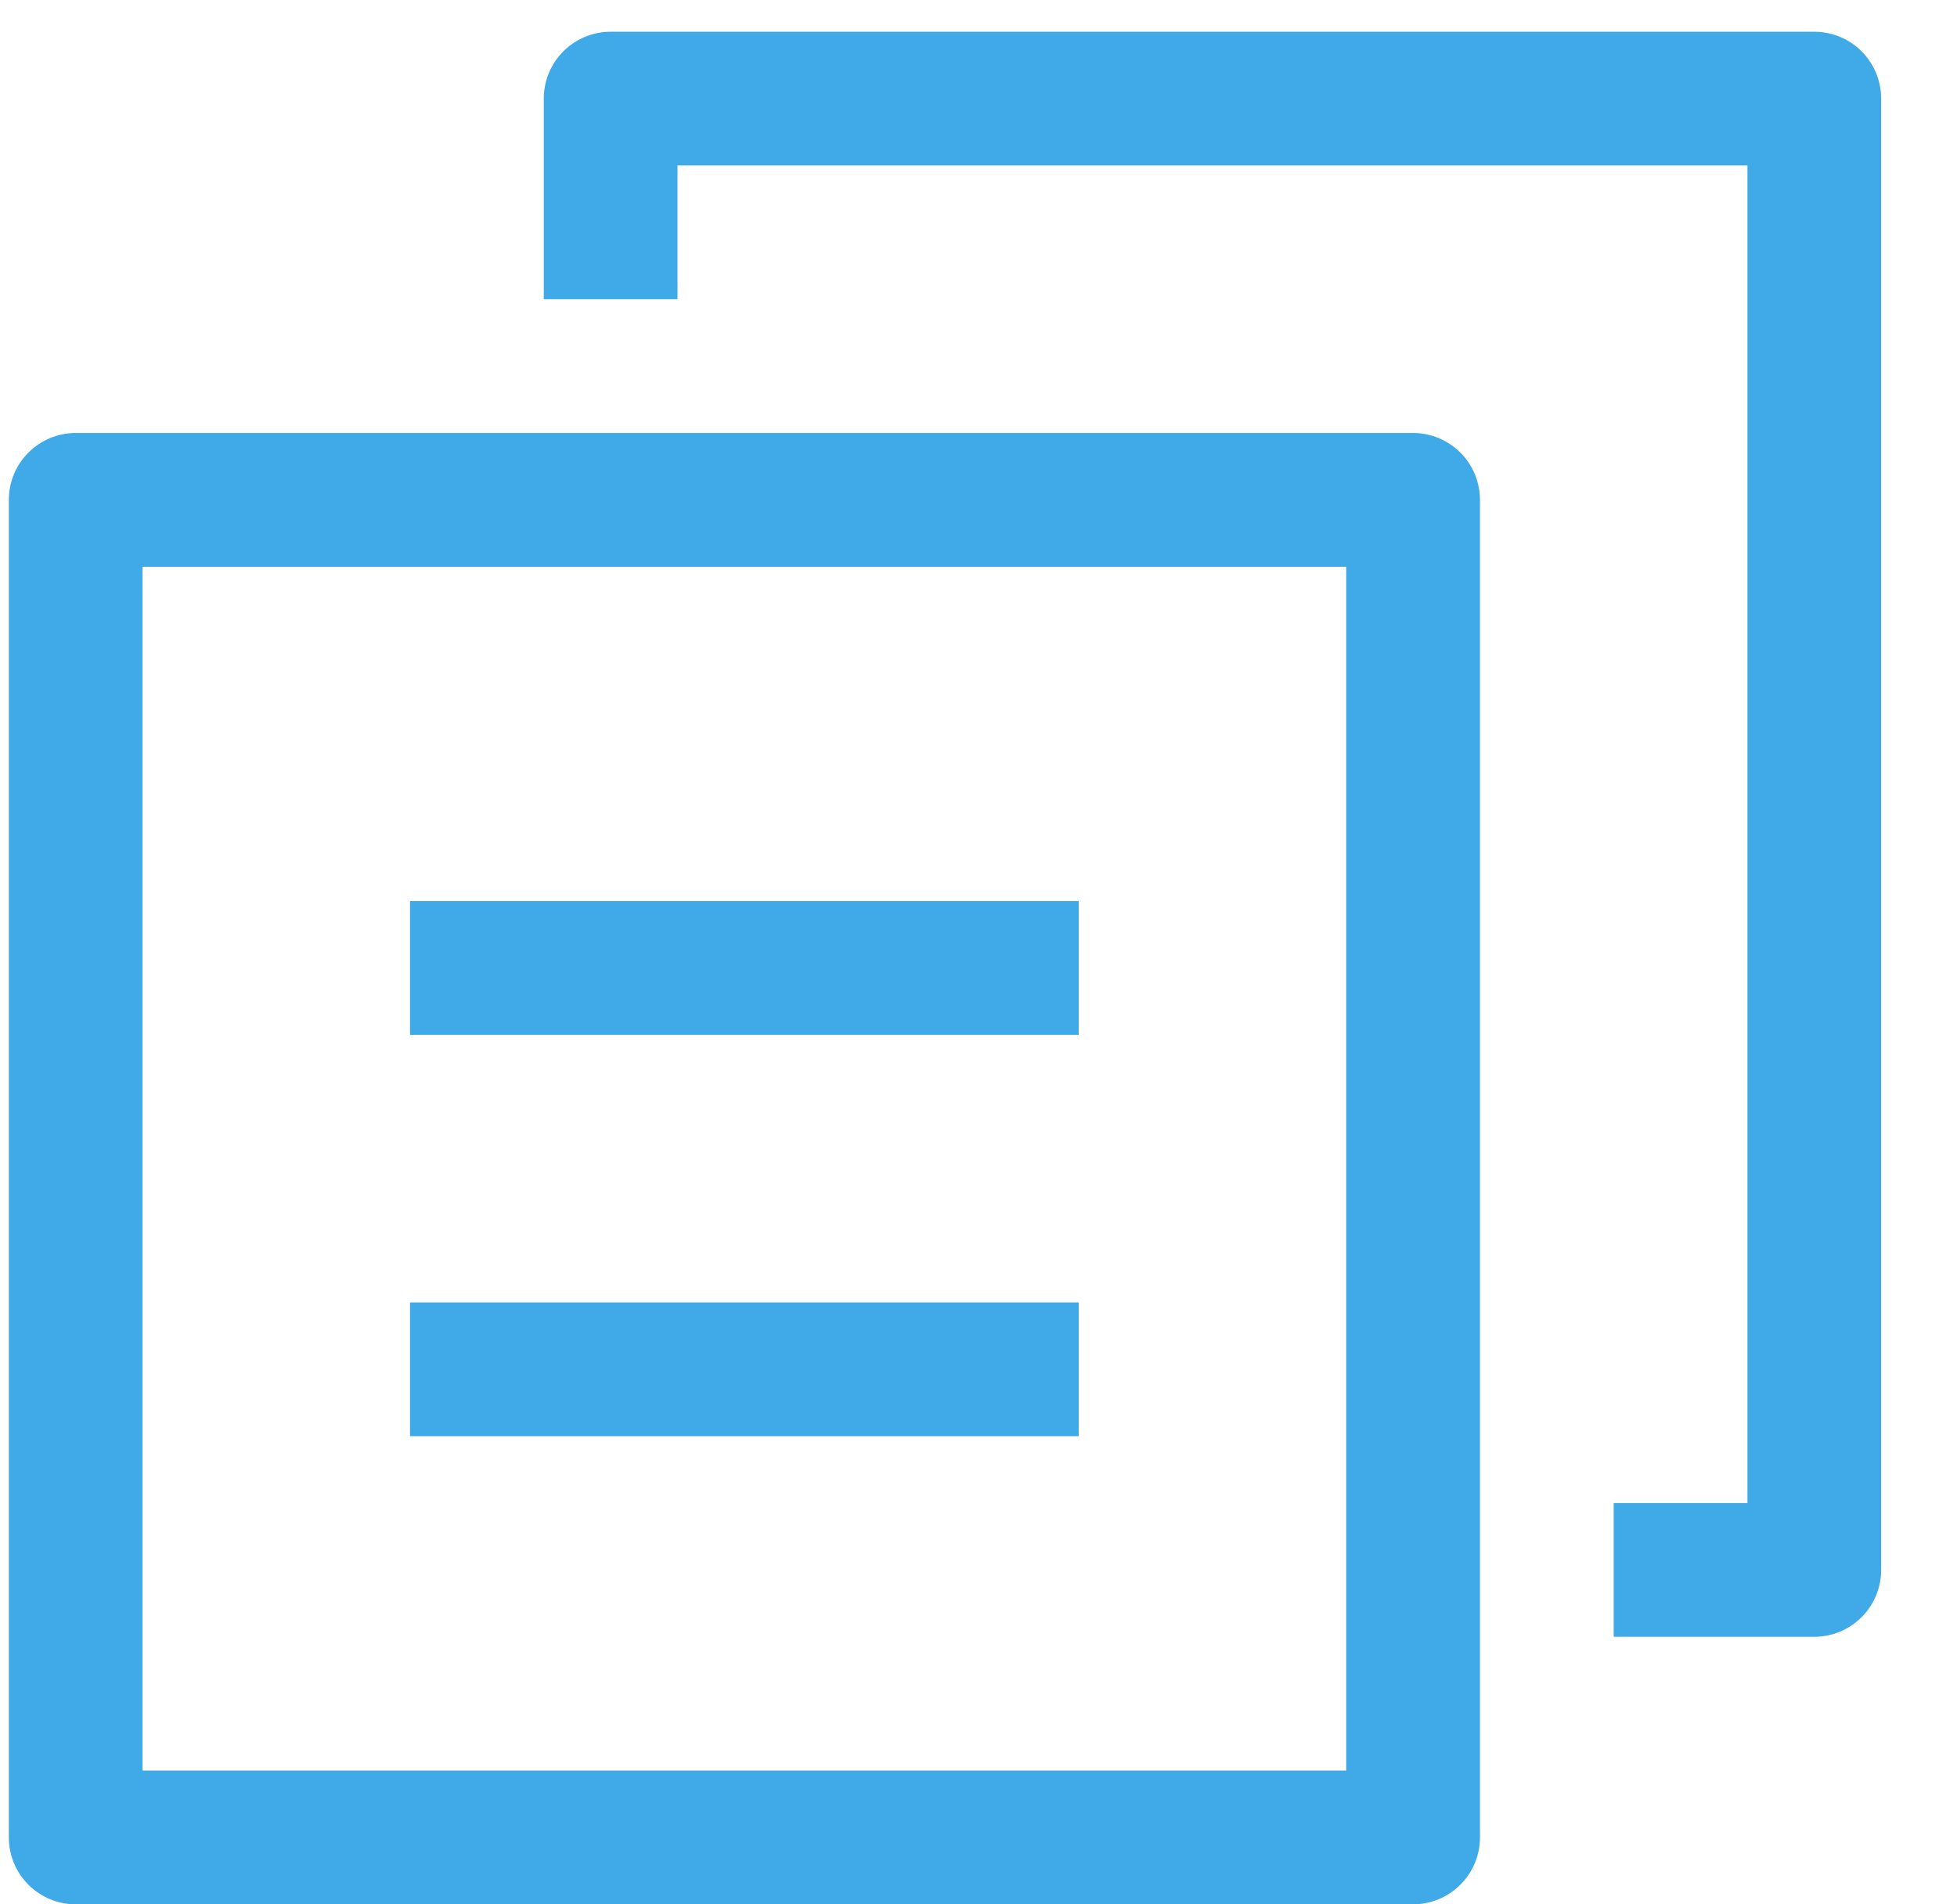 <svg width="37" height="36" viewBox="0 0 37 36" fill="none" xmlns="http://www.w3.org/2000/svg">
<g clip-path="url(#clip0_2784_1268)">
<path d="M2.695 10.714V33.471H25.452V10.714H2.695ZM1.431 8.185H26.716C27.052 8.185 27.373 8.319 27.61 8.556C27.848 8.793 27.981 9.114 27.981 9.45V34.735C27.981 35.071 27.848 35.392 27.61 35.629C27.373 35.866 27.052 36 26.716 36H1.431C1.095 36 0.774 35.866 0.537 35.629C0.3 35.392 0.167 35.071 0.167 34.735V9.45C0.167 9.114 0.3 8.793 0.537 8.556C0.774 8.319 1.095 8.185 1.431 8.185ZM35.566 1.864V29.678C35.566 30.014 35.433 30.335 35.196 30.572C34.959 30.809 34.638 30.942 34.302 30.942H30.509V28.414H33.038V3.128H12.809V5.657H10.281V1.864C10.281 1.529 10.414 1.207 10.651 0.97C10.888 0.733 11.21 0.6 11.545 0.6H34.302C34.638 0.6 34.959 0.733 35.196 0.97C35.433 1.207 35.566 1.529 35.566 1.864ZM7.752 24.621H20.395V27.15H7.752V24.621ZM7.752 17.035H20.395V19.564H7.752V17.035Z" fill="#40A9E8"/>
</g>
<defs>
<clipPath id="clip0_2784_1268">
<rect width="36" height="36" fill="white" transform="translate(0.167)"/>
</clipPath>
</defs>
</svg>
